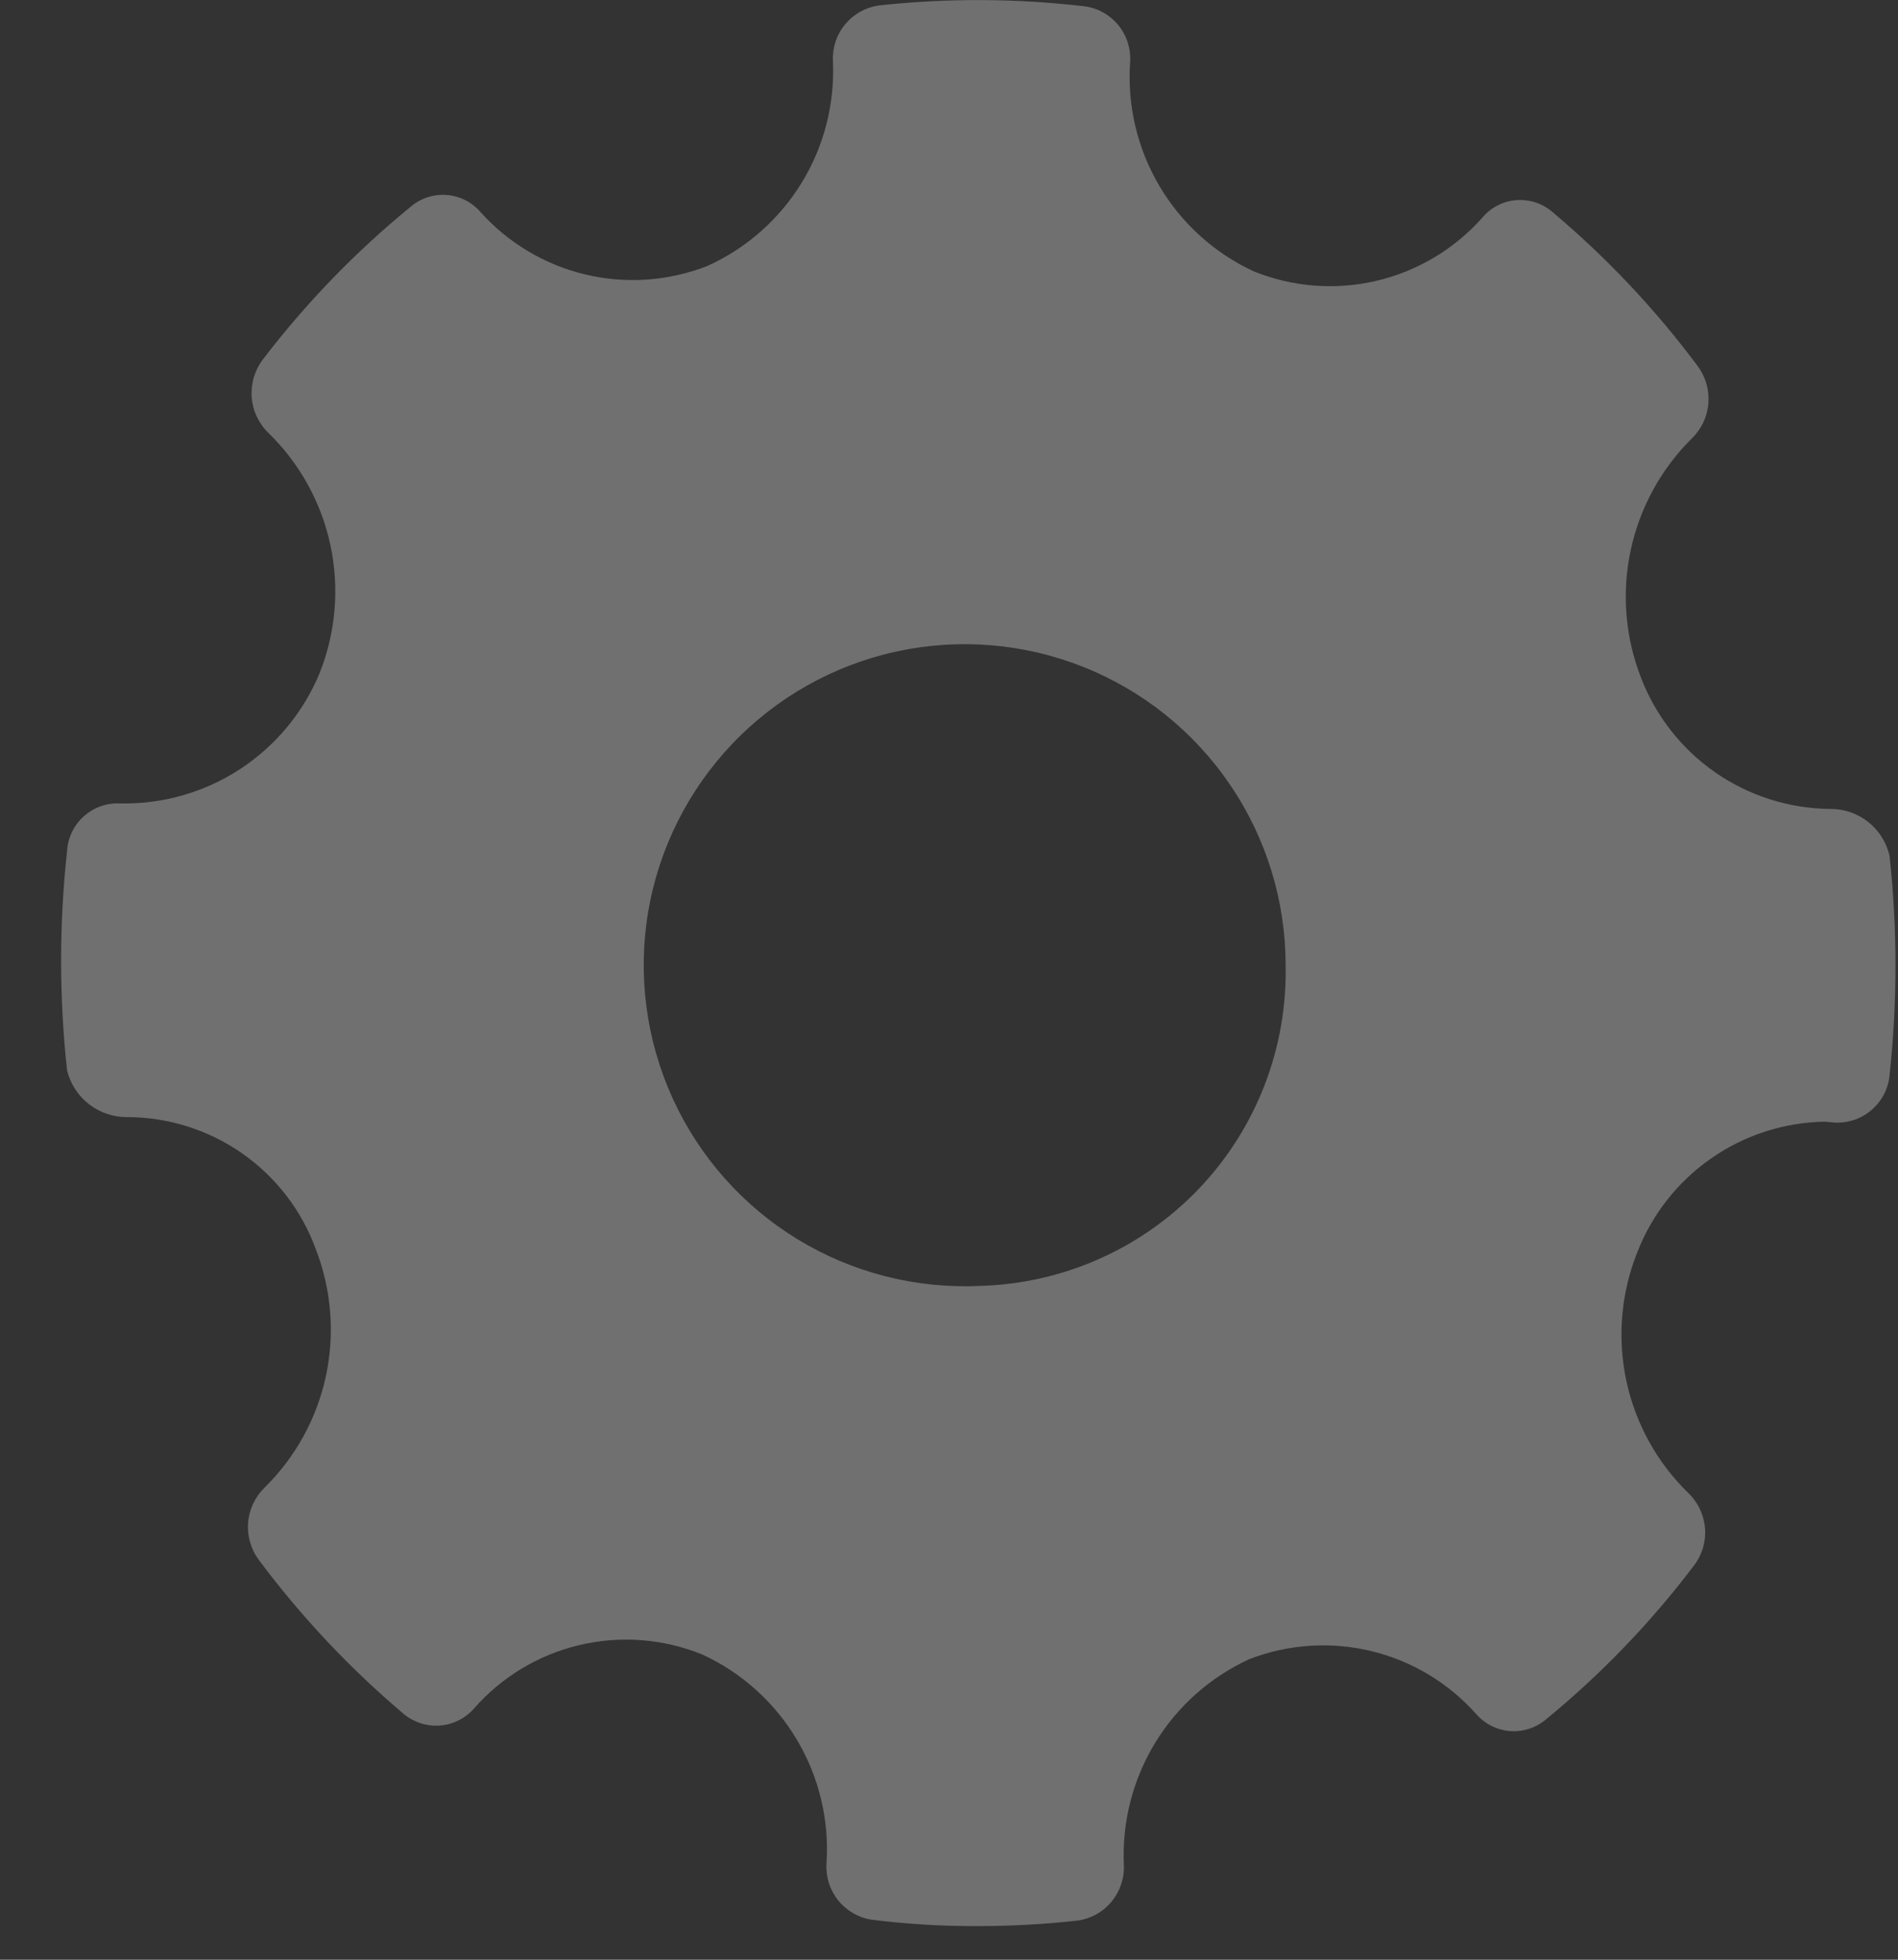 <svg width="31" height="32" viewBox="0 0 31 32" fill="none" xmlns="http://www.w3.org/2000/svg">
<rect x="0" y="0" width="31" height="32" fill="#333333" stroke="none"/>
<path id="Forma 1" opacity="0.3" fill-rule="evenodd" clip-rule="evenodd" d="M30.862 13.973C30.811 13.755 30.689 13.561 30.514 13.422C30.339 13.284 30.122 13.208 29.899 13.209C29.224 13.204 28.567 12.996 28.013 12.611C27.46 12.226 27.036 11.683 26.797 11.052C26.543 10.392 26.486 9.672 26.635 8.98C26.784 8.289 27.131 7.655 27.634 7.158C27.791 7.006 27.886 6.802 27.903 6.584C27.92 6.366 27.857 6.15 27.726 5.975C27.035 5.047 26.238 4.203 25.353 3.459C25.272 3.39 25.179 3.338 25.078 3.305C24.977 3.272 24.871 3.26 24.765 3.268C24.66 3.276 24.557 3.305 24.462 3.354C24.368 3.402 24.284 3.468 24.215 3.549C23.76 4.064 23.157 4.425 22.488 4.584C21.819 4.742 21.117 4.689 20.48 4.432C19.837 4.135 19.299 3.649 18.938 3.039C18.577 2.429 18.41 1.725 18.458 1.018C18.473 0.801 18.406 0.586 18.27 0.416C18.133 0.247 17.938 0.135 17.722 0.104C16.603 -0.028 15.473 -0.033 14.353 0.089C14.139 0.12 13.944 0.229 13.806 0.395C13.667 0.56 13.595 0.772 13.604 0.988C13.638 1.688 13.461 2.383 13.096 2.981C12.73 3.579 12.193 4.054 11.553 4.343C10.919 4.591 10.224 4.64 9.561 4.482C8.898 4.324 8.299 3.967 7.845 3.459C7.706 3.299 7.51 3.201 7.299 3.184C7.088 3.167 6.879 3.233 6.716 3.369C5.813 4.105 5 4.945 4.293 5.87C4.159 6.047 4.095 6.266 4.111 6.486C4.128 6.707 4.224 6.914 4.383 7.068C4.895 7.566 5.248 8.205 5.397 8.903C5.546 9.602 5.484 10.329 5.22 10.992C4.954 11.634 4.501 12.18 3.919 12.56C3.338 12.939 2.655 13.134 1.961 13.119C1.743 13.108 1.53 13.184 1.368 13.33C1.205 13.476 1.108 13.68 1.095 13.898C0.966 15.087 0.966 16.288 1.095 17.477C1.149 17.697 1.275 17.892 1.453 18.03C1.632 18.169 1.852 18.243 2.078 18.241C2.75 18.242 3.406 18.449 3.957 18.835C4.508 19.22 4.928 19.766 5.158 20.398C5.414 21.058 5.471 21.778 5.323 22.47C5.174 23.162 4.826 23.795 4.321 24.291C4.165 24.444 4.069 24.648 4.052 24.866C4.036 25.084 4.099 25.3 4.23 25.475C4.921 26.401 5.716 27.245 6.599 27.991C6.764 28.126 6.975 28.192 7.187 28.176C7.4 28.159 7.597 28.061 7.739 27.901C8.192 27.383 8.795 27.02 9.464 26.862C10.134 26.703 10.836 26.758 11.473 27.017C12.117 27.314 12.655 27.8 13.017 28.41C13.379 29.019 13.547 29.725 13.499 30.432C13.486 30.648 13.554 30.862 13.69 31.031C13.826 31.2 14.02 31.312 14.234 31.346C14.807 31.418 15.383 31.453 15.96 31.451C16.51 31.451 17.06 31.421 17.607 31.36C17.823 31.328 18.019 31.217 18.158 31.048C18.296 30.879 18.367 30.665 18.356 30.447C18.325 29.747 18.503 29.055 18.868 28.457C19.233 27.859 19.768 27.384 20.405 27.092C21.041 26.846 21.737 26.8 22.4 26.961C23.062 27.121 23.66 27.481 24.113 27.991C24.253 28.15 24.449 28.249 24.66 28.266C24.871 28.283 25.081 28.216 25.244 28.081C26.148 27.341 26.962 26.496 27.667 25.564C27.8 25.391 27.865 25.174 27.848 24.956C27.831 24.738 27.735 24.533 27.577 24.381C27.065 23.884 26.712 23.245 26.563 22.547C26.414 21.848 26.475 21.121 26.738 20.458C26.978 19.836 27.397 19.3 27.943 18.919C28.488 18.537 29.136 18.327 29.801 18.316L29.987 18.331C30.205 18.337 30.417 18.26 30.579 18.115C30.742 17.97 30.844 17.769 30.863 17.552C30.991 16.362 30.991 15.162 30.862 13.973ZM16.003 20.997C14.957 21.046 13.921 20.781 13.027 20.236C12.133 19.691 11.423 18.89 10.988 17.938C10.553 16.985 10.413 15.925 10.586 14.892C10.76 13.86 11.239 12.903 11.961 12.145C12.683 11.387 13.616 10.862 14.639 10.639C15.662 10.416 16.728 10.504 17.701 10.893C18.673 11.281 19.507 11.952 20.094 12.819C20.682 13.685 20.997 14.708 20.998 15.755C21.028 17.112 20.52 18.425 19.584 19.408C18.647 20.39 17.36 20.962 16.003 20.997Z" fill="white"/>
</svg>
